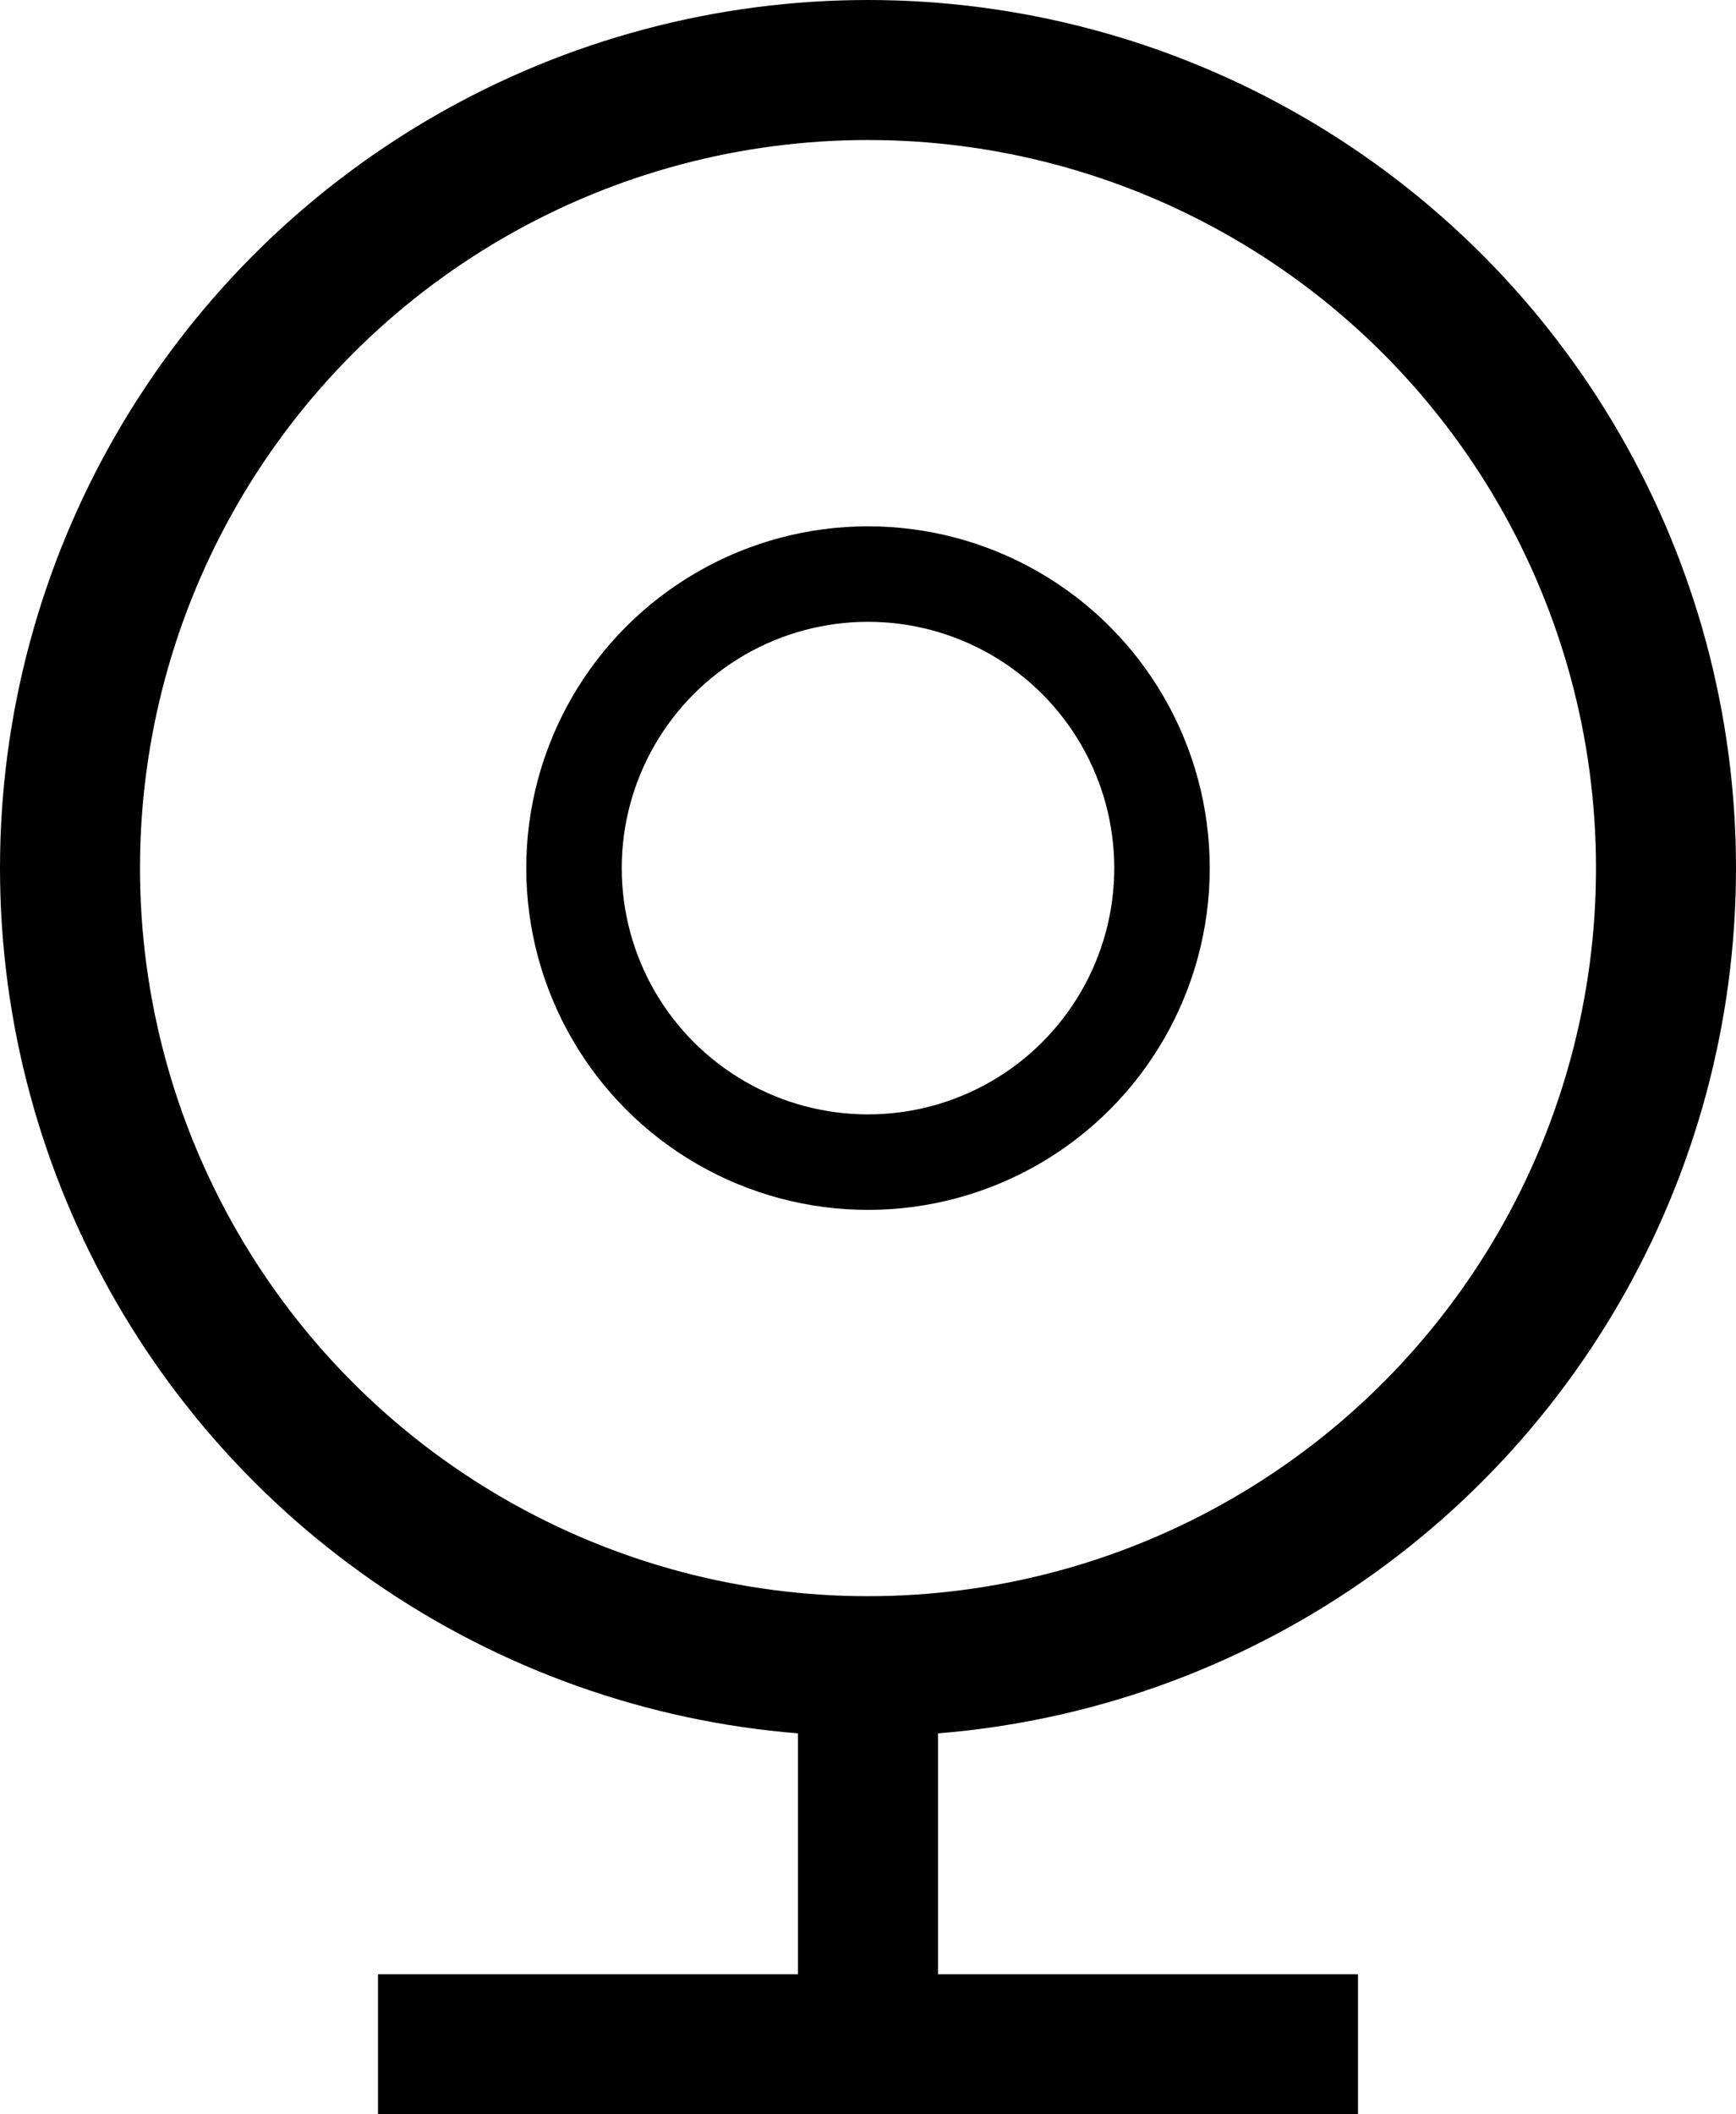 <?xml version="1.0" encoding="utf-8"?>
<!-- Generator: Adobe Illustrator 25.2.1, SVG Export Plug-In . SVG Version: 6.00 Build 0)  -->
<svg version="1.1" id="Layer_1" xmlns="http://www.w3.org/2000/svg" xmlns:xlink="http://www.w3.org/1999/xlink" x="0px" y="0px"
	 viewBox="0 0 12.4 15.1" style="enable-background:new 0 0 12.4 15.1;" xml:space="preserve">
<style type="text/css">
	.st0{fill:#FFFFFF;stroke:#000000;stroke-miterlimit:10;}
	.st1{fill:none;stroke:#000000;stroke-miterlimit:10;}
	.st2{fill:none;stroke:#000000;stroke-width:0.682;stroke-miterlimit:10;}
</style>
<g>
	<line class="st0" x1="2.7" y1="14.6" x2="9.7" y2="14.6"/>
	<line class="st0" x1="6.2" y1="15.1" x2="6.2" y2="11.7"/>
	<circle class="st1" cx="6.2" cy="6.2" r="5.7"/>
	<circle class="st2" cx="6.2" cy="6.2" r="2.1"/>
</g>
</svg>
